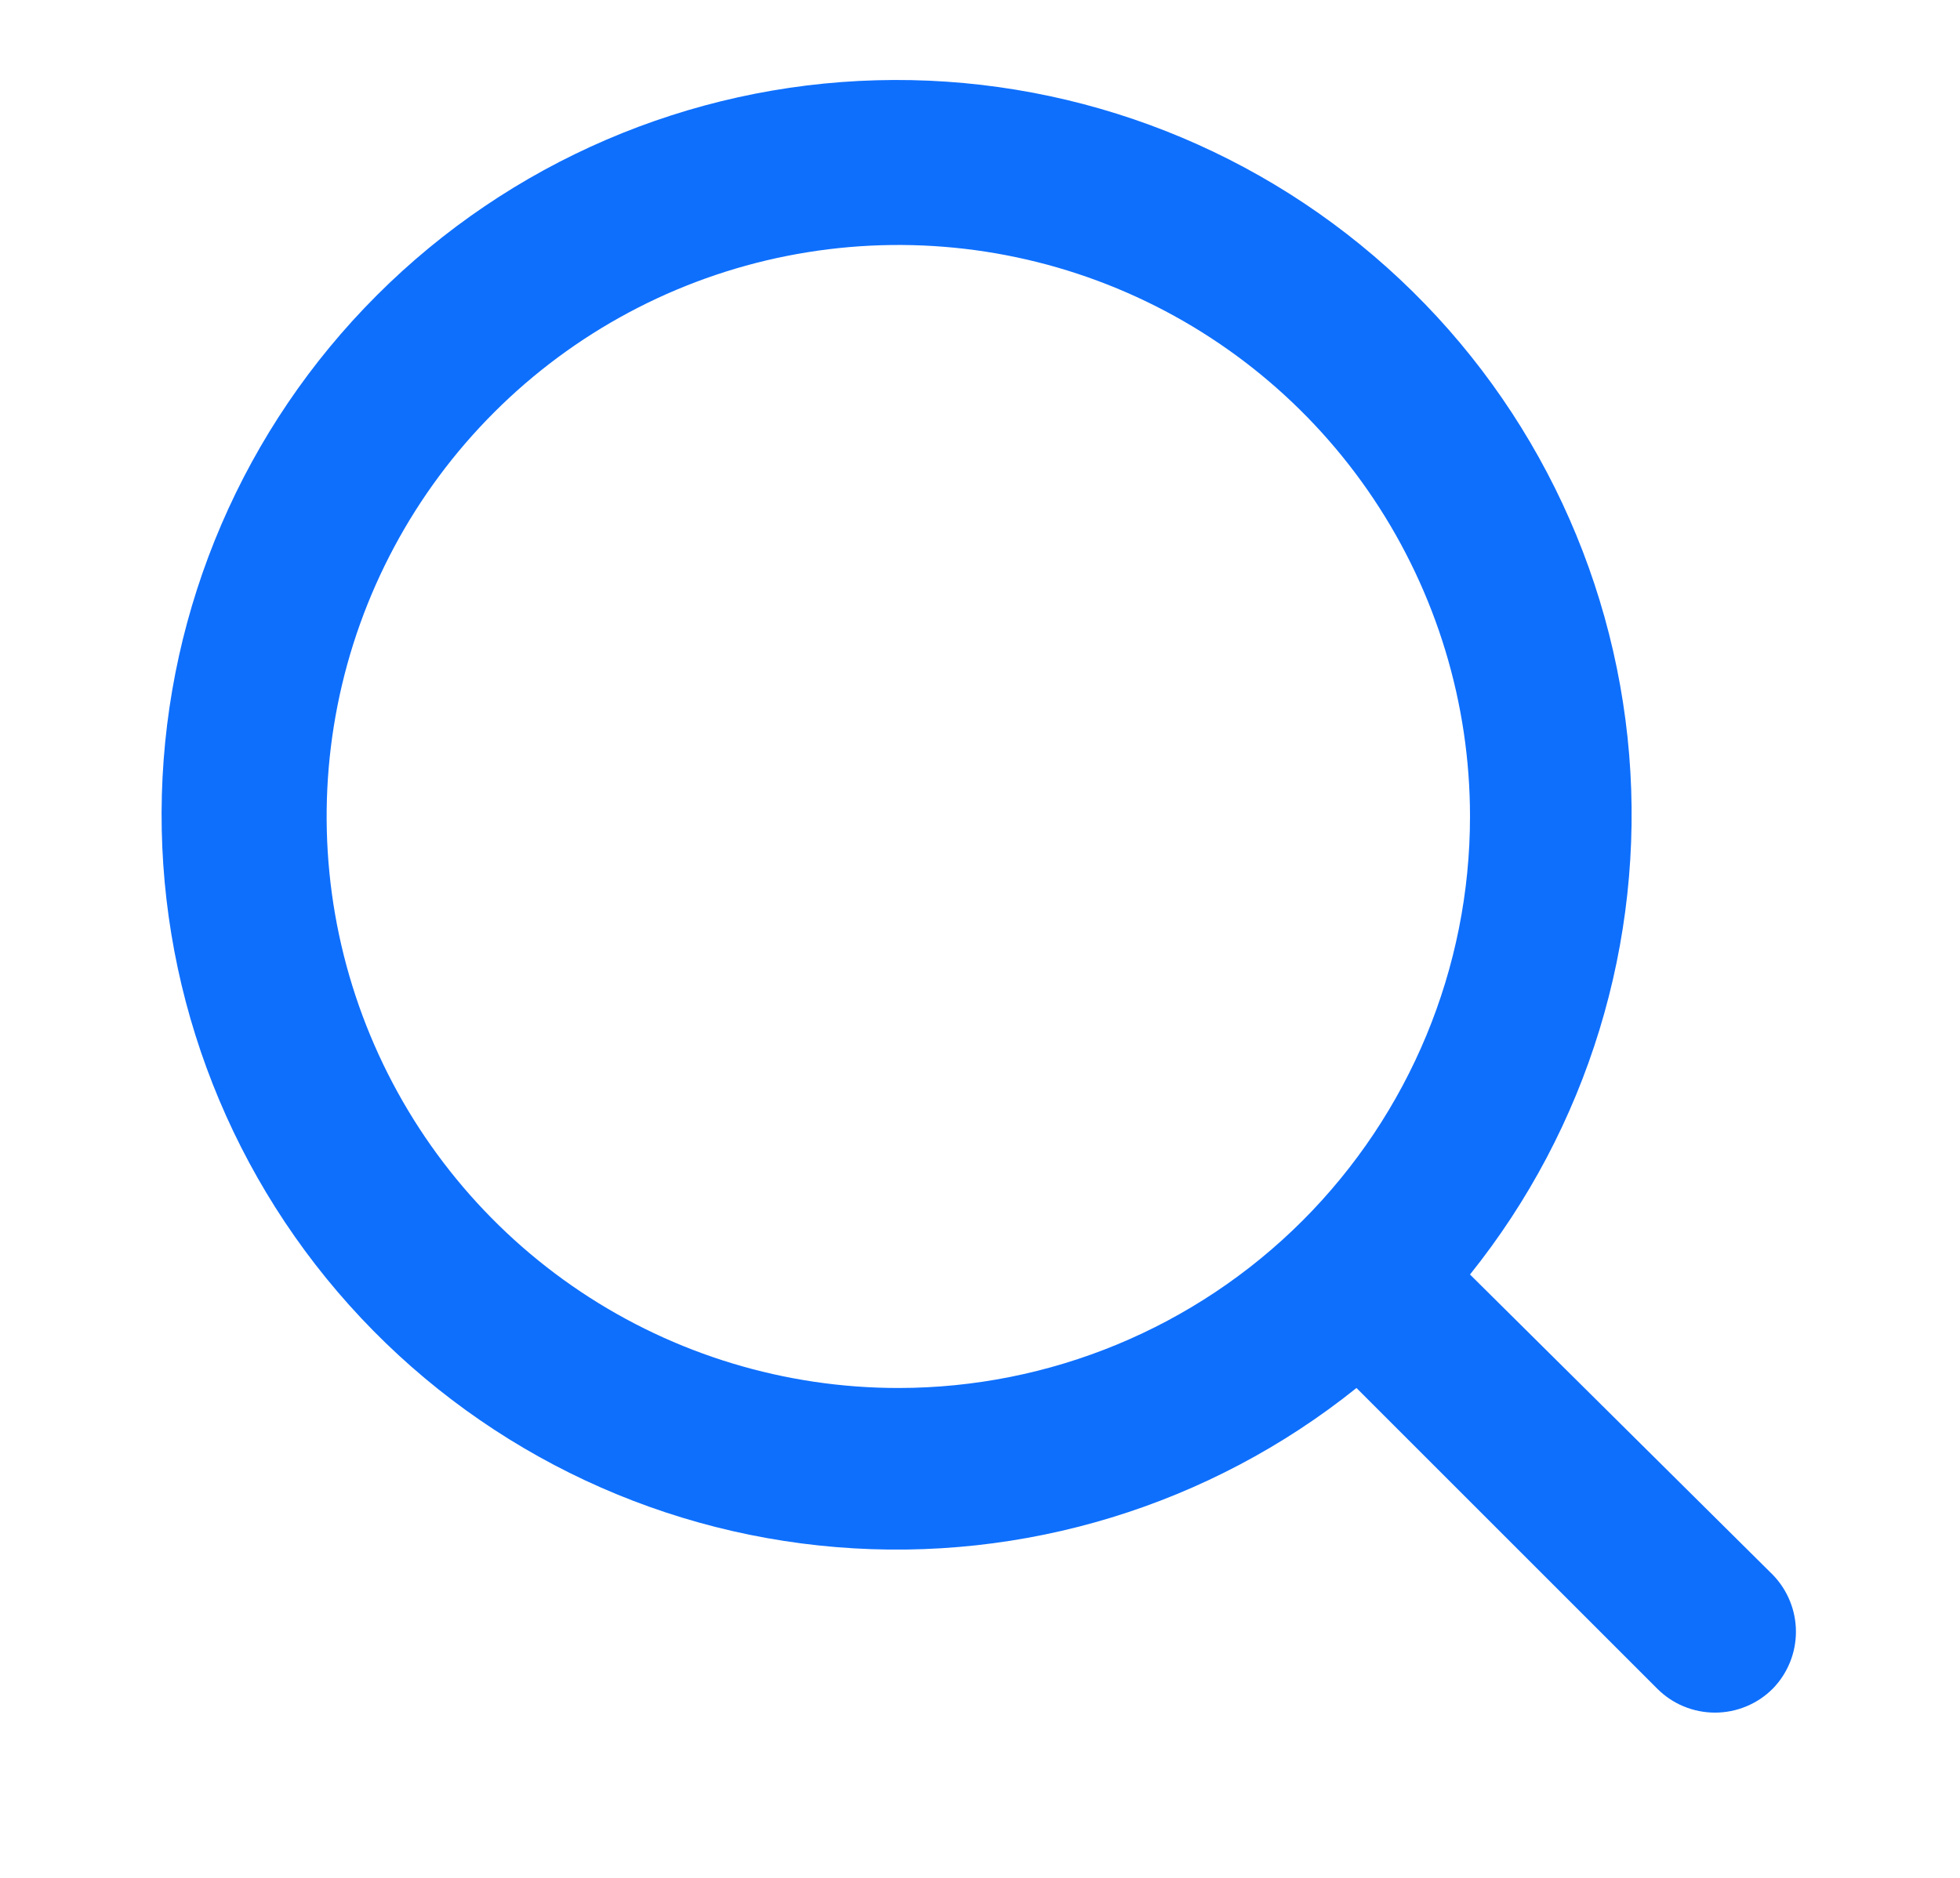 <svg width="24" height="23" viewBox="0 0 24 23" fill="none" xmlns="http://www.w3.org/2000/svg">

<path d="M21.71 19.29L18 15.61C19.44 13.815 20.137 11.536 19.949 9.242C19.76 6.948 18.7 4.813 16.985 3.277C15.271 1.741 13.034 0.92 10.733 0.983C8.432 1.046 6.243 1.988 4.615 3.616C2.987 5.243 2.045 7.432 1.982 9.733C1.919 12.034 2.74 14.272 4.277 15.986C5.813 17.7 7.947 18.761 10.241 18.949C12.535 19.138 14.814 18.441 16.61 17L20.29 20.68C20.383 20.774 20.494 20.849 20.615 20.899C20.737 20.95 20.868 20.976 21 20.976C21.132 20.976 21.263 20.95 21.384 20.899C21.506 20.849 21.617 20.774 21.71 20.68C21.89 20.494 21.991 20.245 21.991 19.985C21.991 19.726 21.89 19.477 21.71 19.29V19.29ZM11 17C9.615 17 8.262 16.59 7.111 15.821C5.96 15.052 5.063 13.958 4.533 12.679C4.003 11.4 3.864 9.993 4.134 8.635C4.404 7.277 5.071 6.03 6.05 5.051C7.029 4.072 8.276 3.405 9.634 3.135C10.992 2.865 12.4 3.003 13.679 3.533C14.958 4.063 16.051 4.96 16.82 6.111C17.589 7.263 18 8.616 18 10C18 11.857 17.262 13.637 15.95 14.95C14.637 16.263 12.856 17 11 17V17Z" fill="#0e6ffd"/>

</svg>
